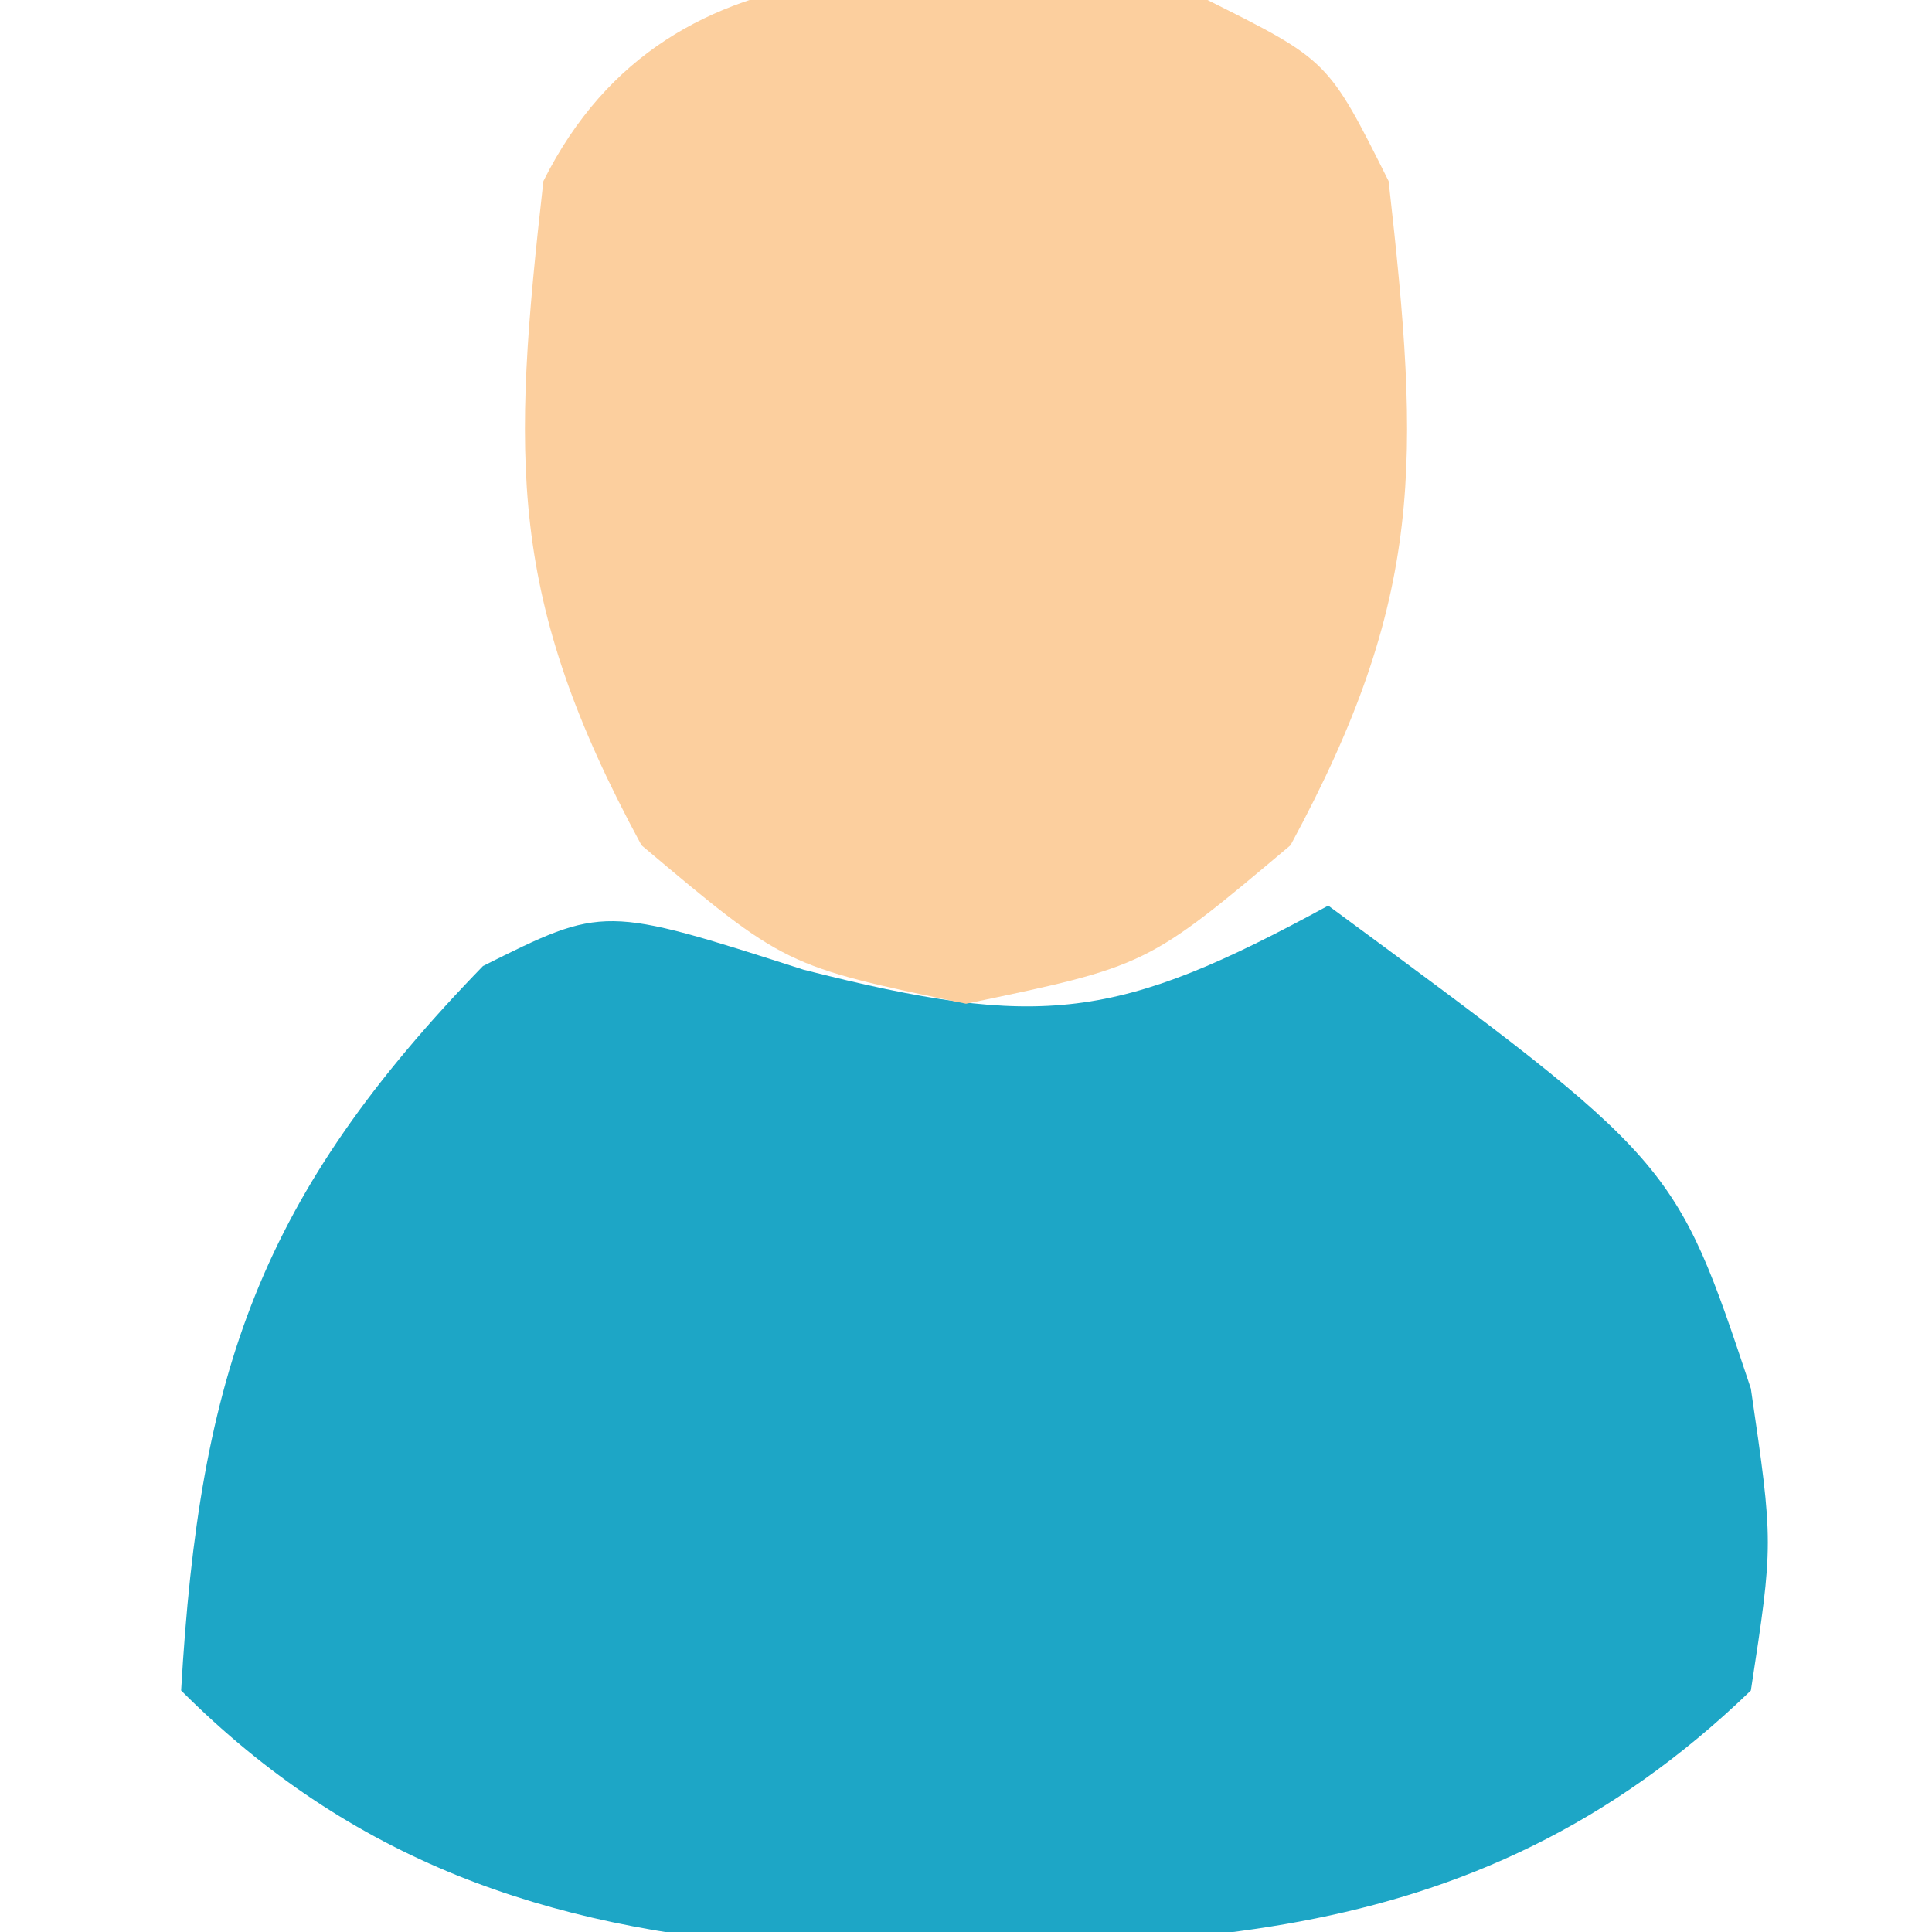<?xml version="1.0" encoding="UTF-8"?>
<svg version="1.1" xmlns="http://www.w3.org/2000/svg" width="32" height="32">
<path d="M0 0 C3.944 1.003 5.204 0.837 8.688 -1.062 C14.432 3.17 14.432 3.17 15.688 6.938 C16.062 9.5 16.062 9.5 15.688 11.938 C11.001 16.462 5.814 16.205 -0.352 16.168 C-4.282 15.862 -7.484 14.766 -10.312 11.938 C-10.008 6.66 -9.005 3.742 -5.312 -0.062 C-3.312 -1.062 -3.312 -1.062 0 0 Z " fill="#1DA6C6" transform="translate(13.312,16.062)"/>
<path d="M0 0 C2 1 2 1 3 3 C3.523 7.636 3.599 9.895 1.375 14 C-1 16 -1 16 -4 16.625 C-7 16 -7 16 -9.375 14 C-11.599 9.895 -11.523 7.636 -11 3 C-8.886 -1.227 -4.148 -0.605 0 0 Z " fill="#FCCF9E" transform="translate(20,0)"/>
</svg>
